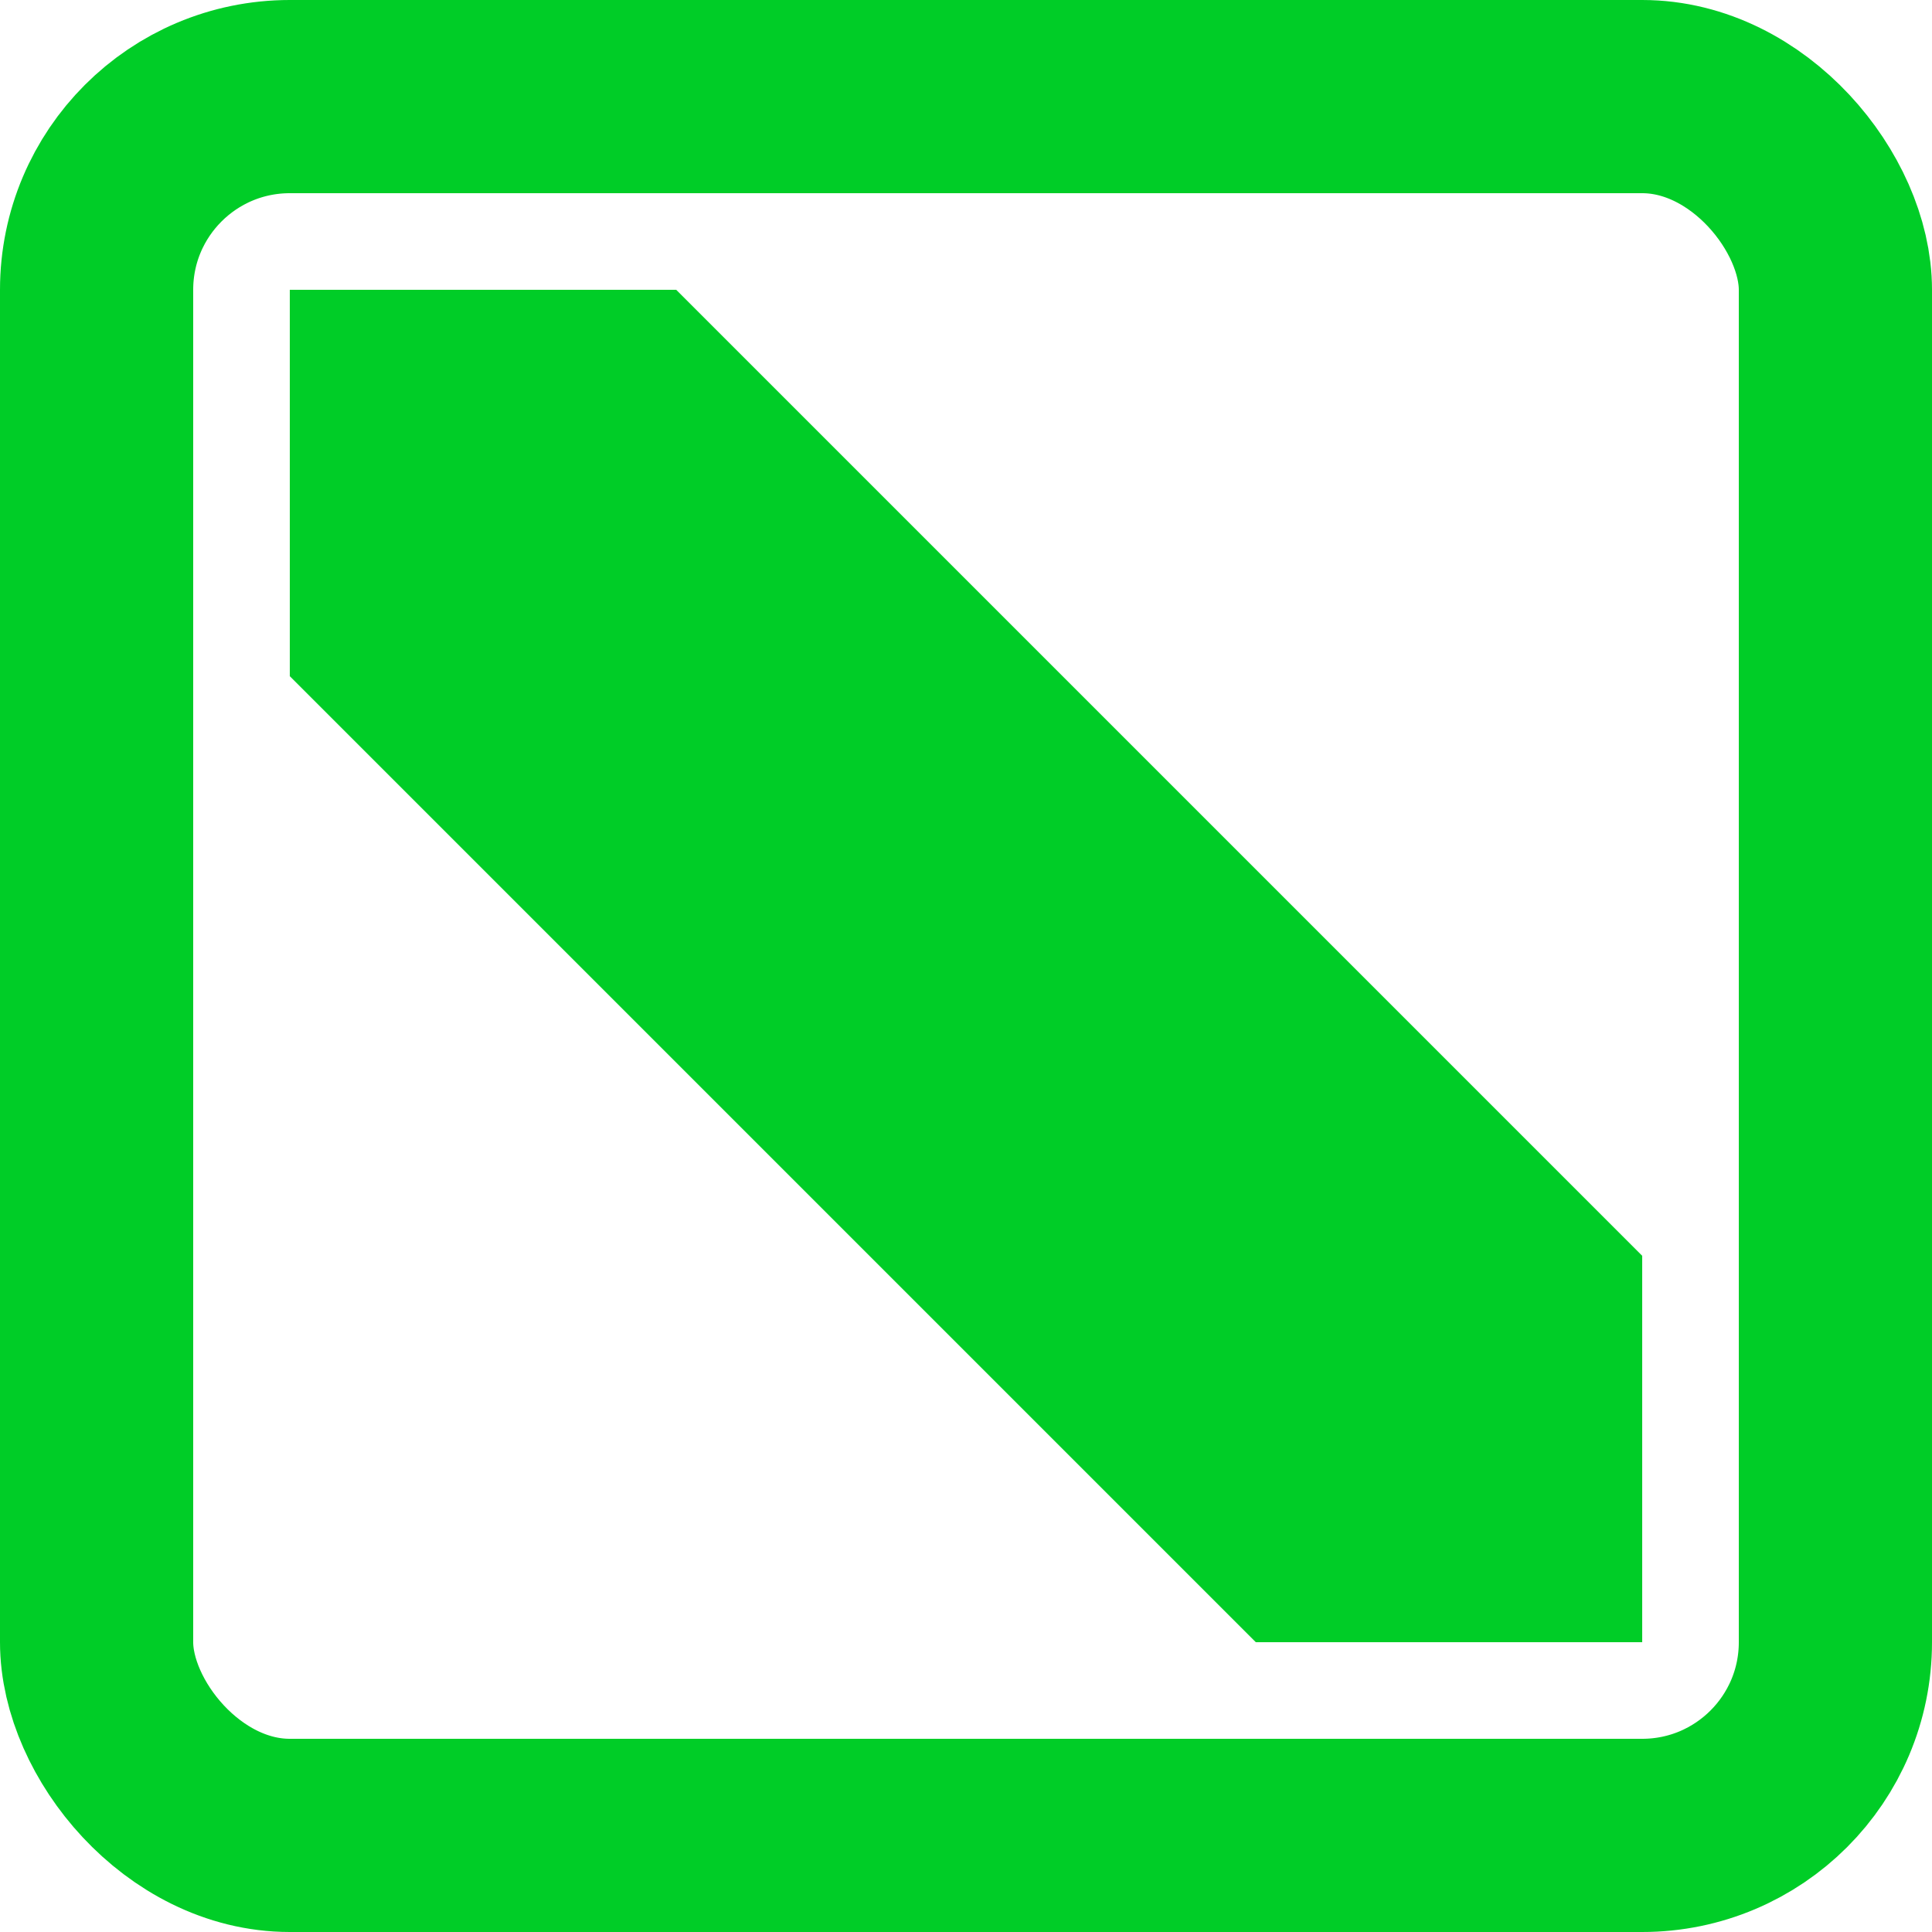 <?xml version='1.0' encoding='utf-8'?>
<svg xmlns:dc="http://purl.org/dc/elements/1.1/" xmlns:cc="http://creativecommons.org/ns#" xmlns:rdf="http://www.w3.org/1999/02/22-rdf-syntax-ns#" xmlns="http://www.w3.org/2000/svg" version="1.1" width="100%" height="100%" viewBox="0 0 20 20" id="svg2">
  <defs id="defs6"/>
  <rect width="20" height="20" x="0" y="0" id="canvas" style="fill:none;stroke:none;visibility:hidden"/><rect x="1" y="1" width="18" height="18" rx="2" ry="2" id="shield" style="fill:#000000;fill-opacity:0.0;stroke:#00cd27;stroke-width:2.0;"/>
  <path d="m 0,4 10,10 4,0 0,-4 L 4,0 0,0 Z" id="green-frame-green-backslash" style="fill:#00cd27;fill-opacity:1" transform="translate(3,3)"/>
</svg>
